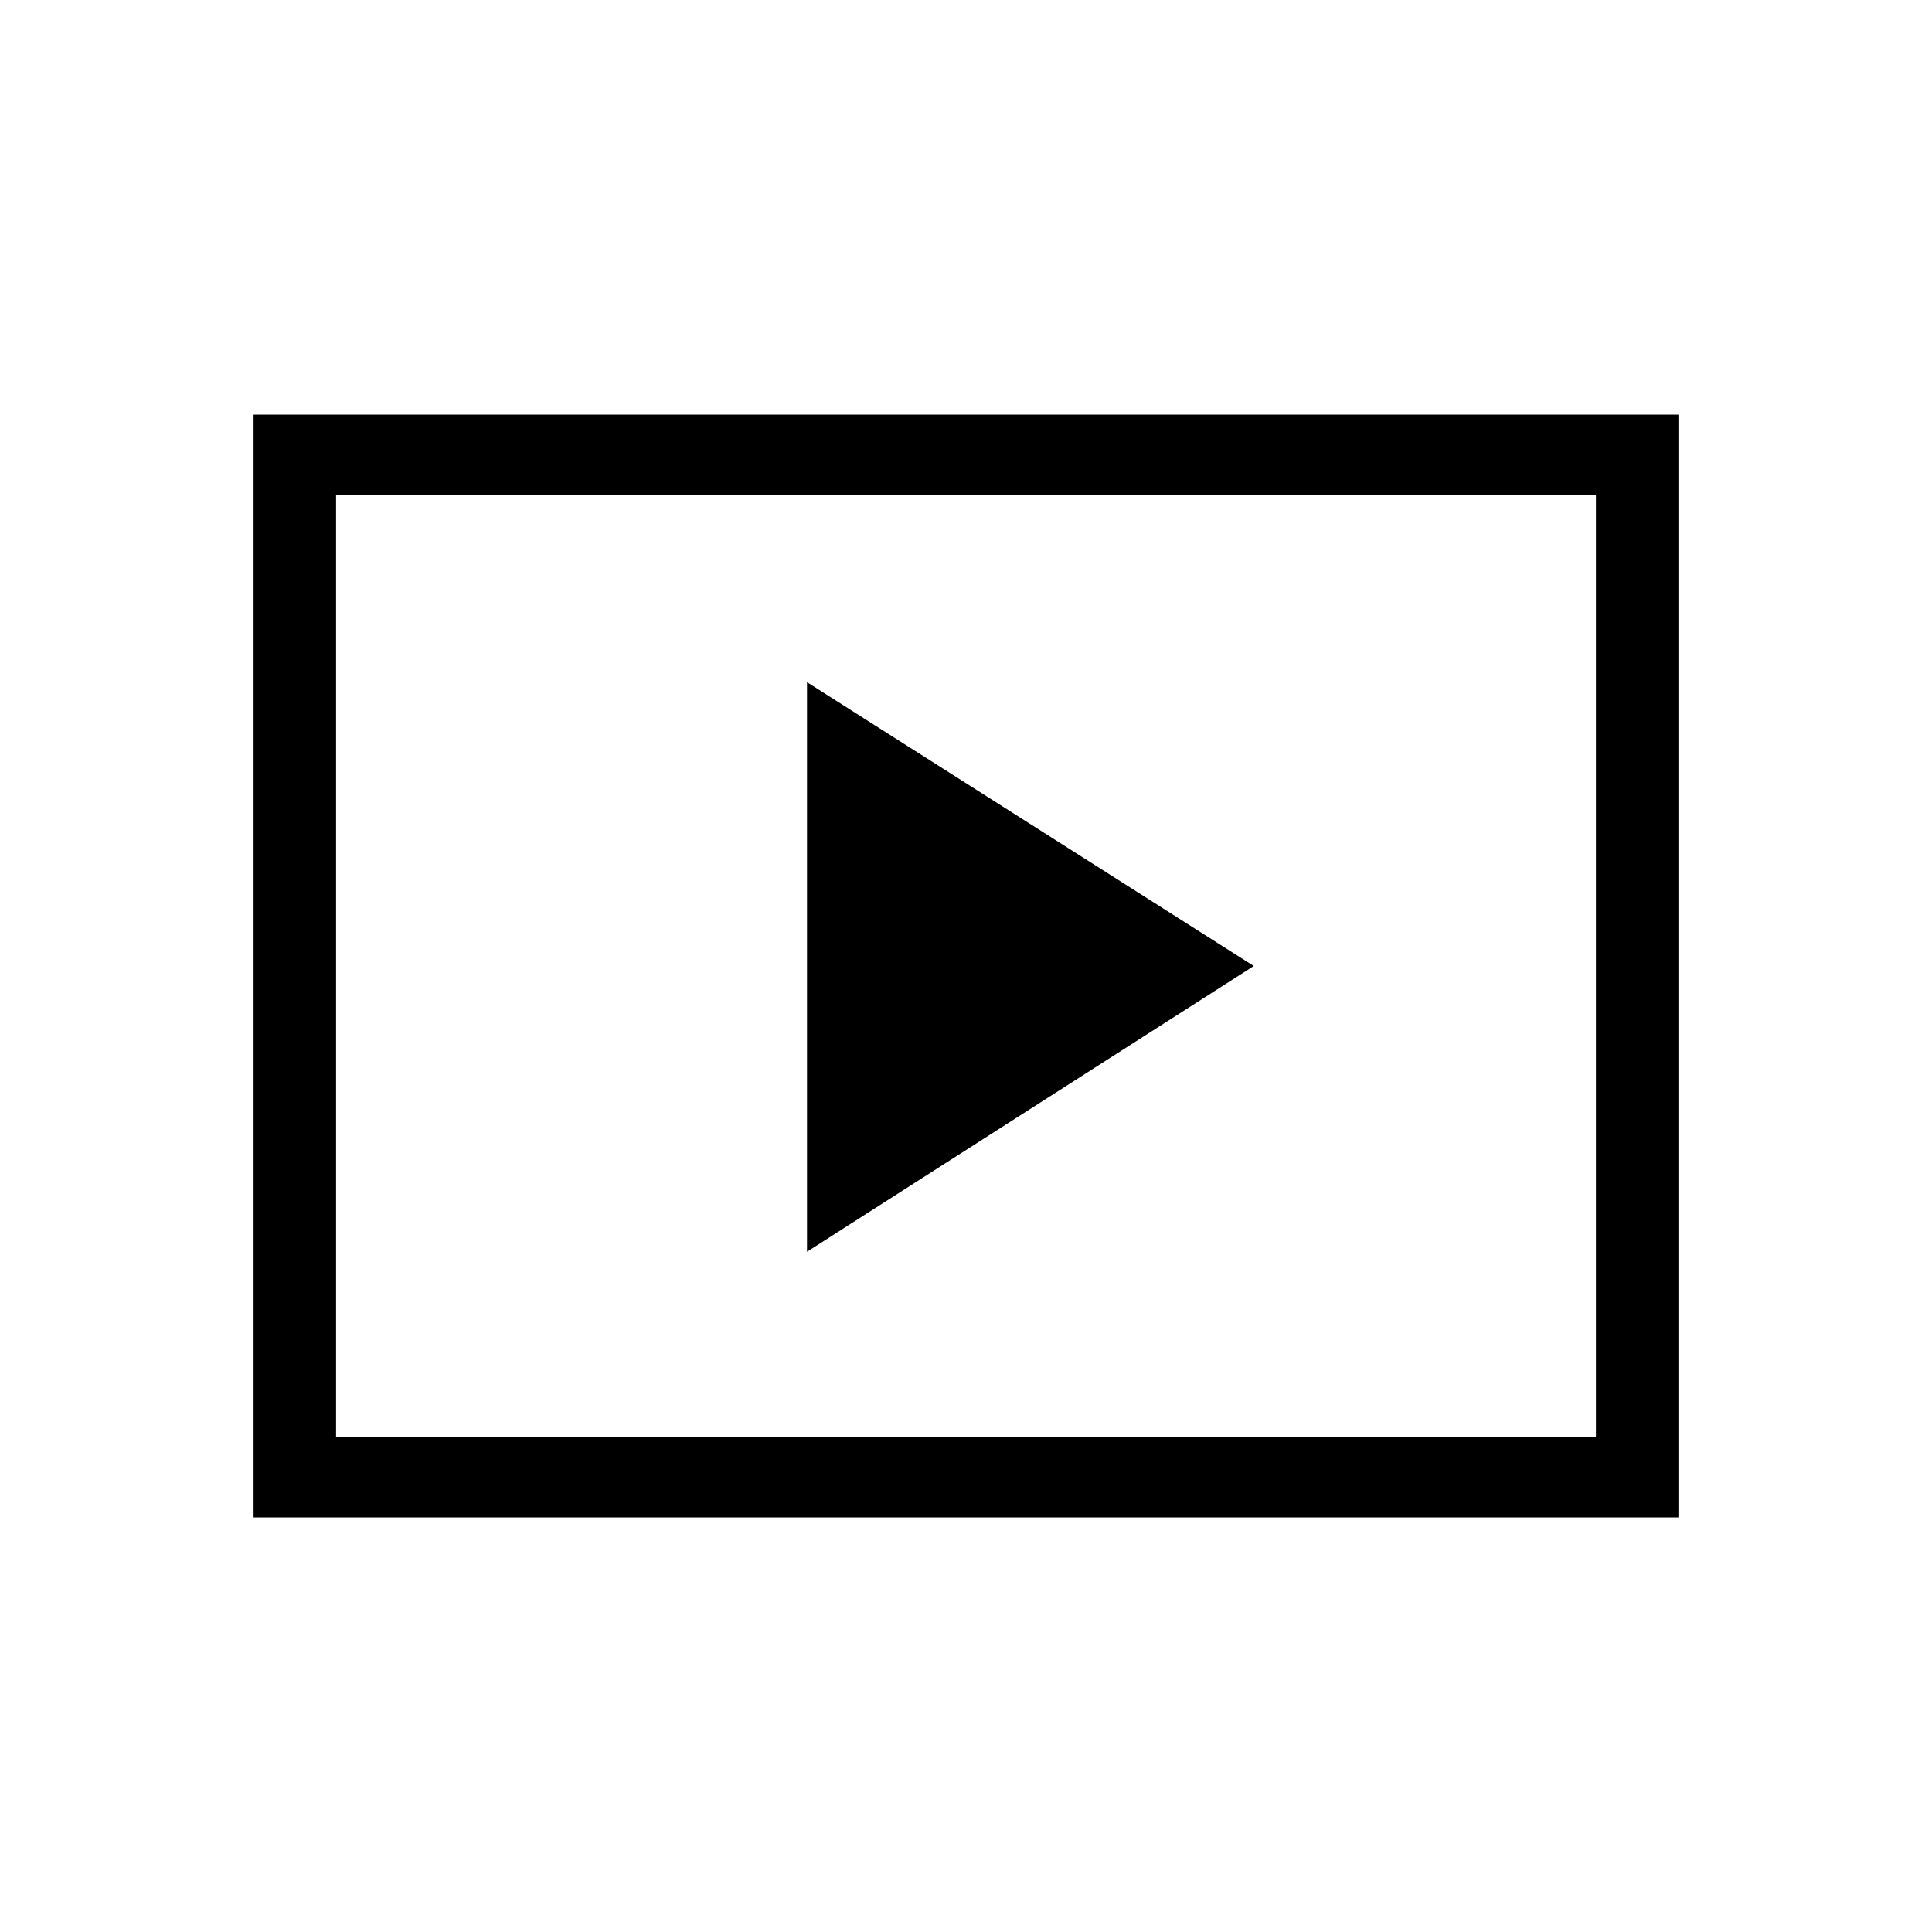 <svg xmlns="http://www.w3.org/2000/svg" height="20" width="20"><path d="M8.354 12.958 12.979 10 8.354 7.062ZM2.625 15.708V4.292H17.375V15.708ZM3.479 14.875H16.521V5.125H3.479ZM3.479 14.875V5.125V14.875Z"/></svg>